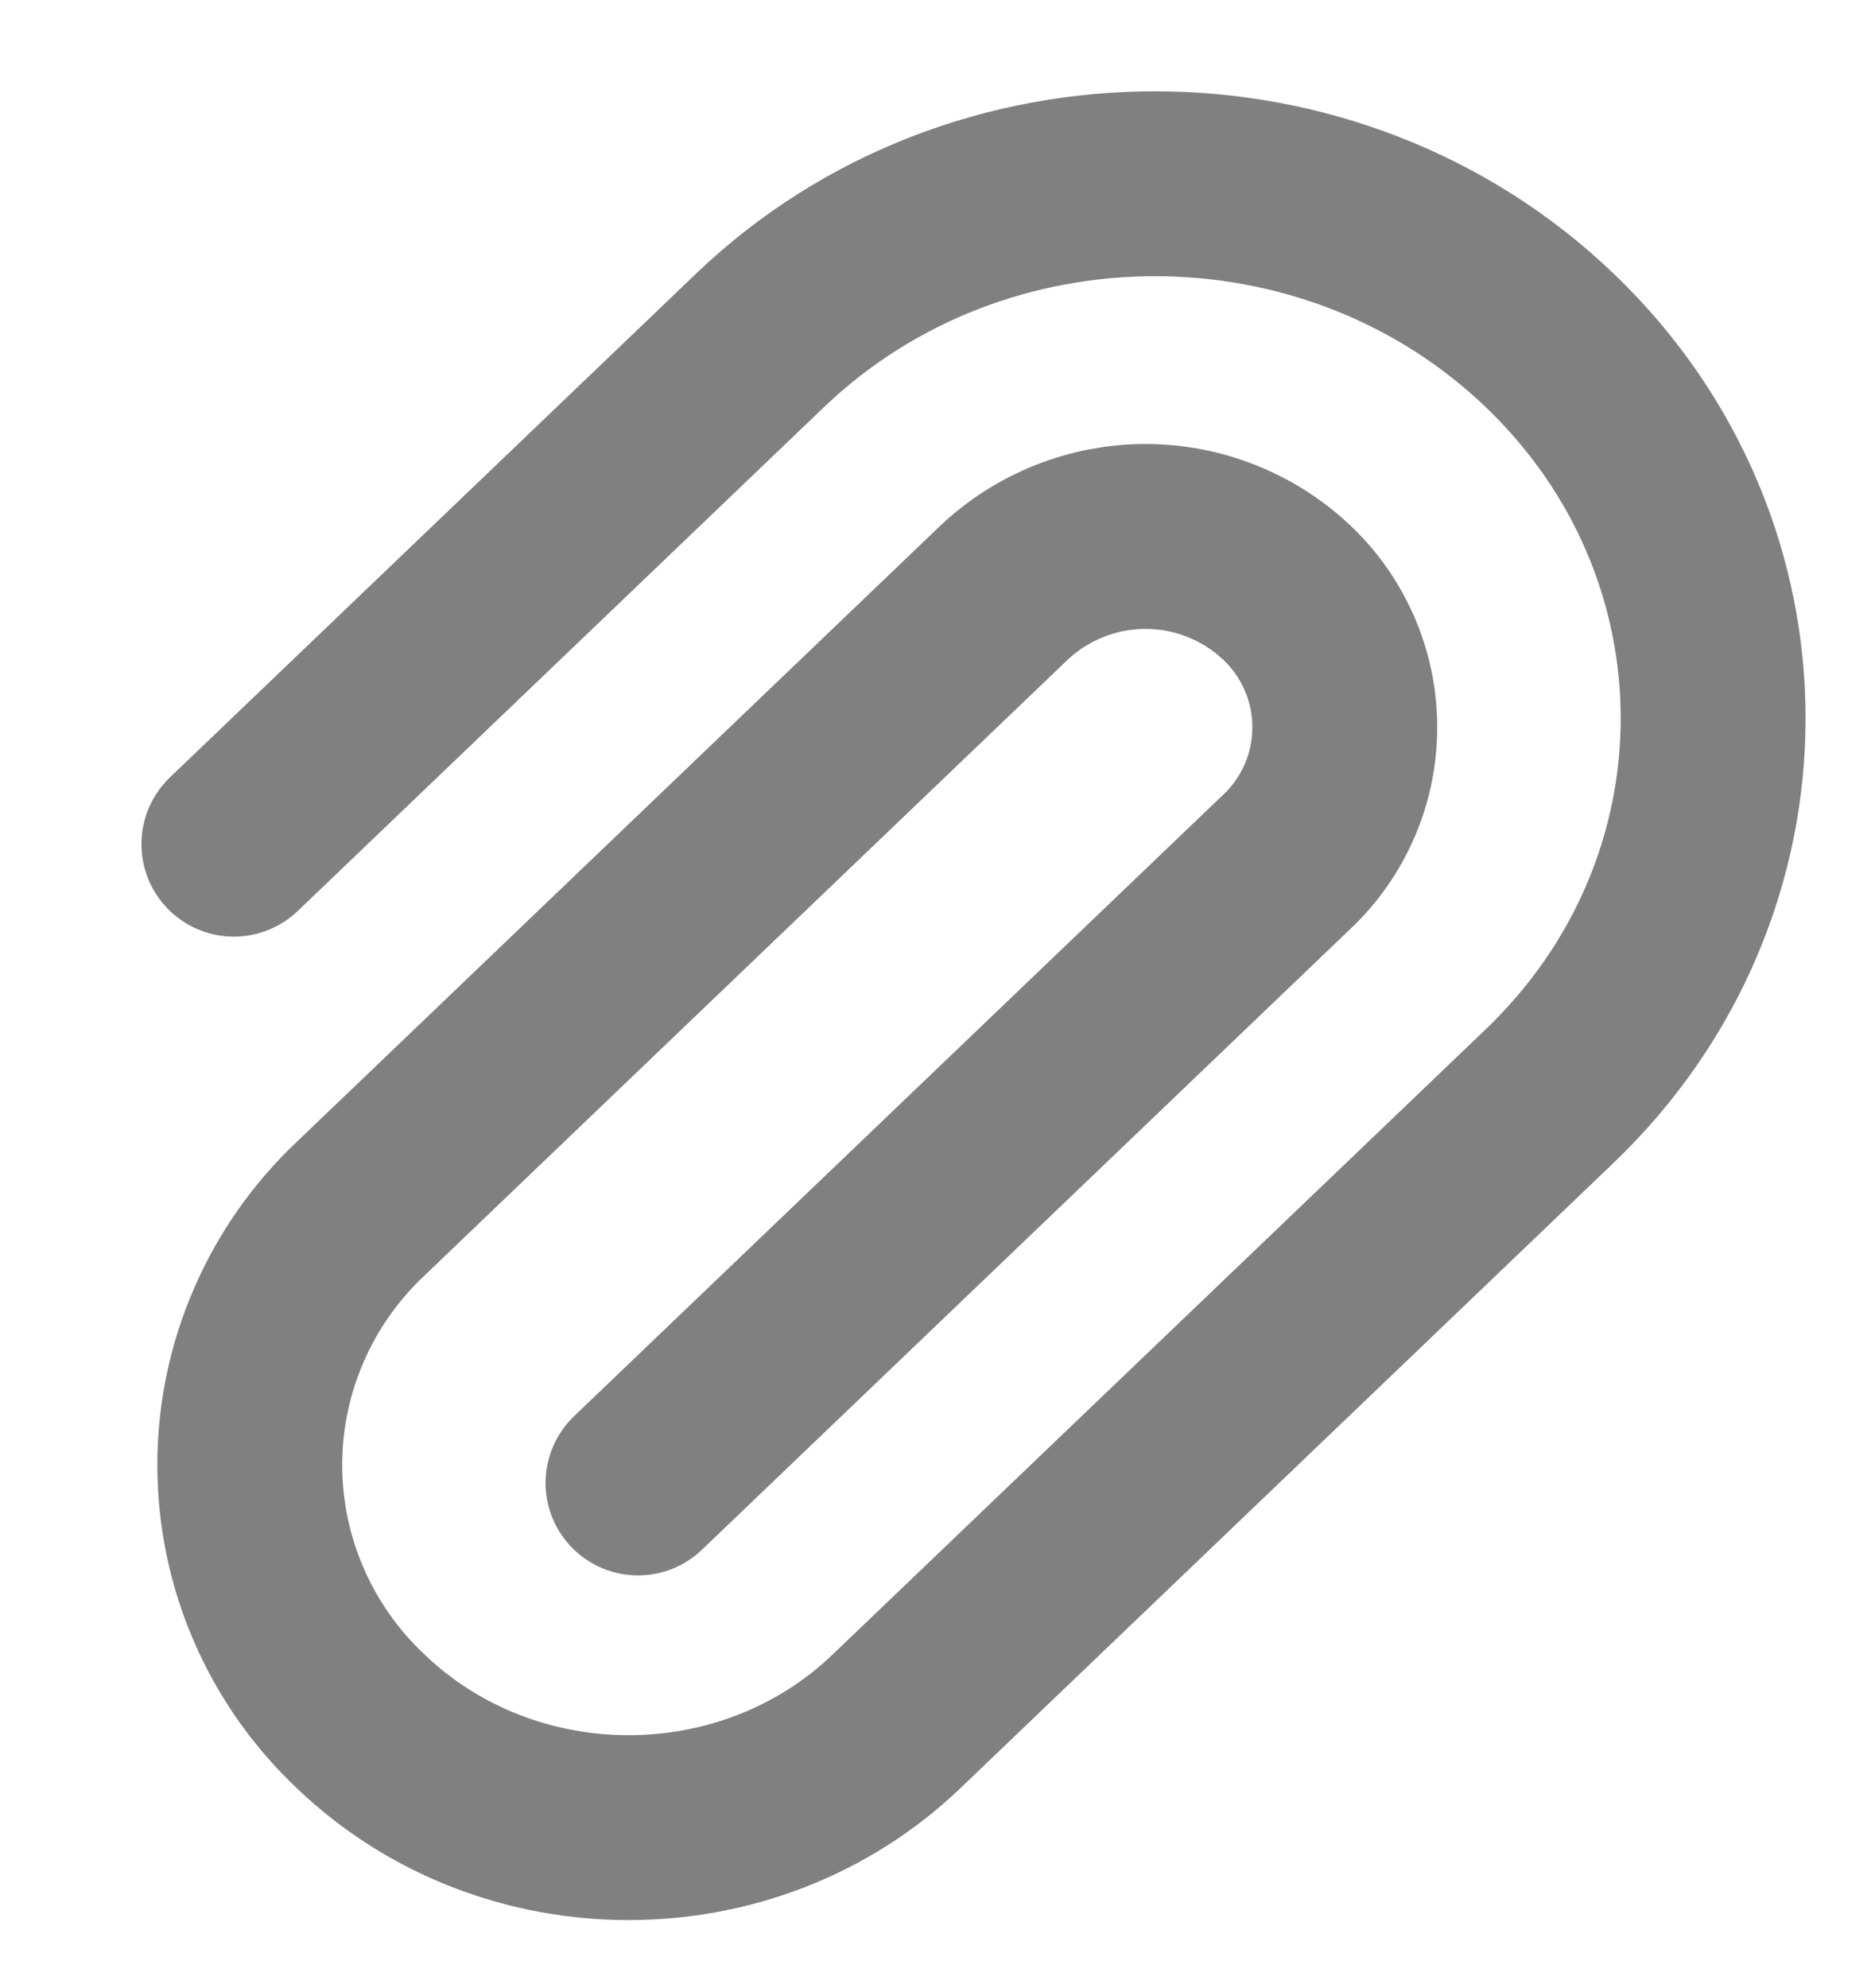 <svg width="16" height="17" viewBox="0 0 16 17" fill="none" xmlns="http://www.w3.org/2000/svg">
<g clip-path="url(#clip0_5964_24554)">
<path d="M5.456 12.68L11.001 7.372C11.159 7.224 11.284 7.045 11.37 6.847C11.456 6.649 11.5 6.435 11.5 6.218C11.5 6.002 11.456 5.788 11.37 5.59C11.284 5.391 11.159 5.212 11.001 5.064C10.675 4.758 10.244 4.587 9.796 4.587C9.348 4.587 8.917 4.758 8.59 5.064L3.085 10.334C2.786 10.615 2.547 10.955 2.384 11.332C2.22 11.709 2.136 12.115 2.136 12.526C2.136 12.937 2.22 13.344 2.384 13.721C2.547 14.098 2.786 14.438 3.085 14.719C4.35 15.93 6.401 15.93 7.666 14.719L13.252 9.372C15.116 7.587 15.116 4.695 13.252 2.91C11.388 1.125 8.365 1.125 6.5 2.91L2 7.218" stroke="#808080" stroke-width="1.581" stroke-linecap="round"/>
</g>
<defs>
<clipPath id="clip0_5964_24554">
<rect width="16" height="16" fill="white" transform="translate(0 0.571)"/>
</clipPath>
</defs>
</svg>
